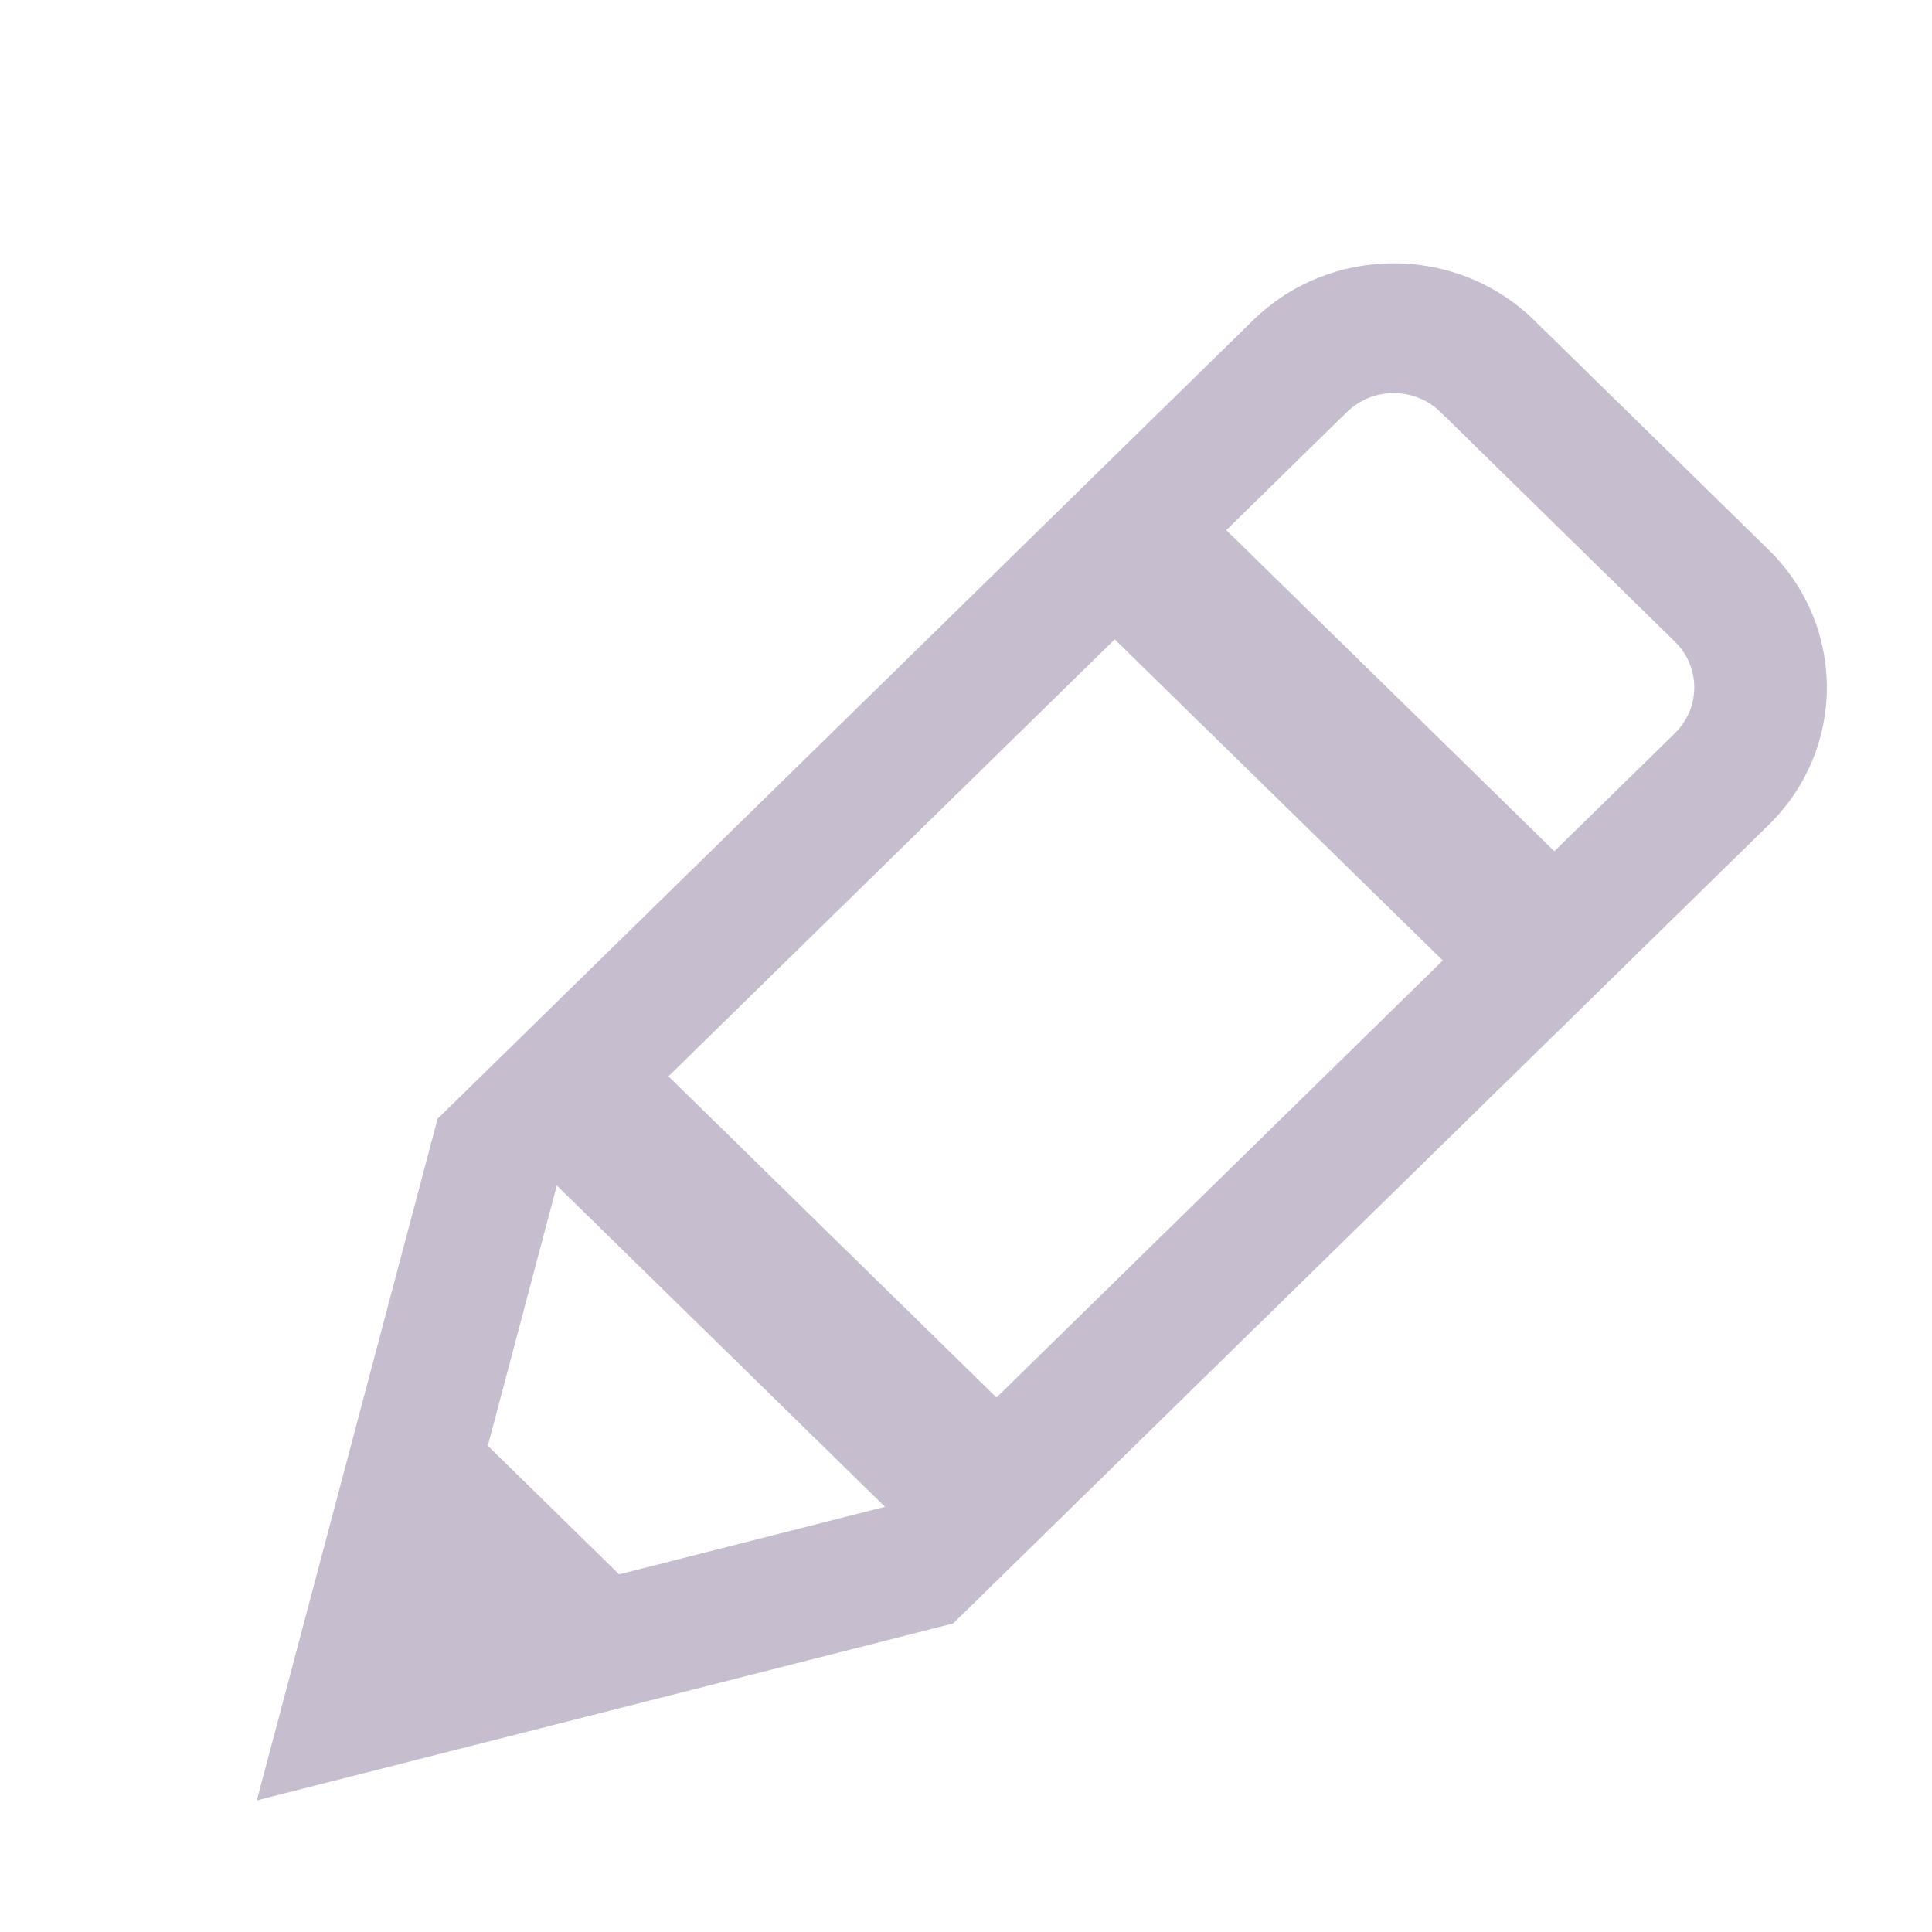 <svg width="16" height="16" viewBox="1 -1 16 16" fill="none" xmlns="http://www.w3.org/2000/svg">
<path fill-rule="evenodd" clip-rule="evenodd" d="M15.647 3.553L13.706 1.653C13.063 1.023 12.02 1.023 11.377 1.653L4.624 8.265L3.127 13.91L8.893 12.445L15.647 5.832C16.29 5.203 16.29 4.182 15.647 3.553ZM12.154 2.413C12.368 2.203 12.716 2.203 12.93 2.413L14.87 4.313C15.085 4.523 15.085 4.863 14.87 5.073L8.328 11.479L4.659 12.411L5.611 8.819L12.154 2.413Z" fill="#C6BECF"/>
<path fill-rule="evenodd" clip-rule="evenodd" d="M10.606 2.852L14.421 6.587L13.497 7.491L9.682 3.757L10.606 2.852Z" fill="#C6BECF"/>
<path fill-rule="evenodd" clip-rule="evenodd" d="M5.987 7.376L9.801 11.111L8.877 12.015L5.063 8.281L5.987 7.376Z" fill="#C6BECF"/>
<path fill-rule="evenodd" clip-rule="evenodd" d="M4.519 10.463L6.462 12.366L5.112 12.853L4.206 11.967L4.519 10.463Z" fill="#C6BECF"/>
</svg>

